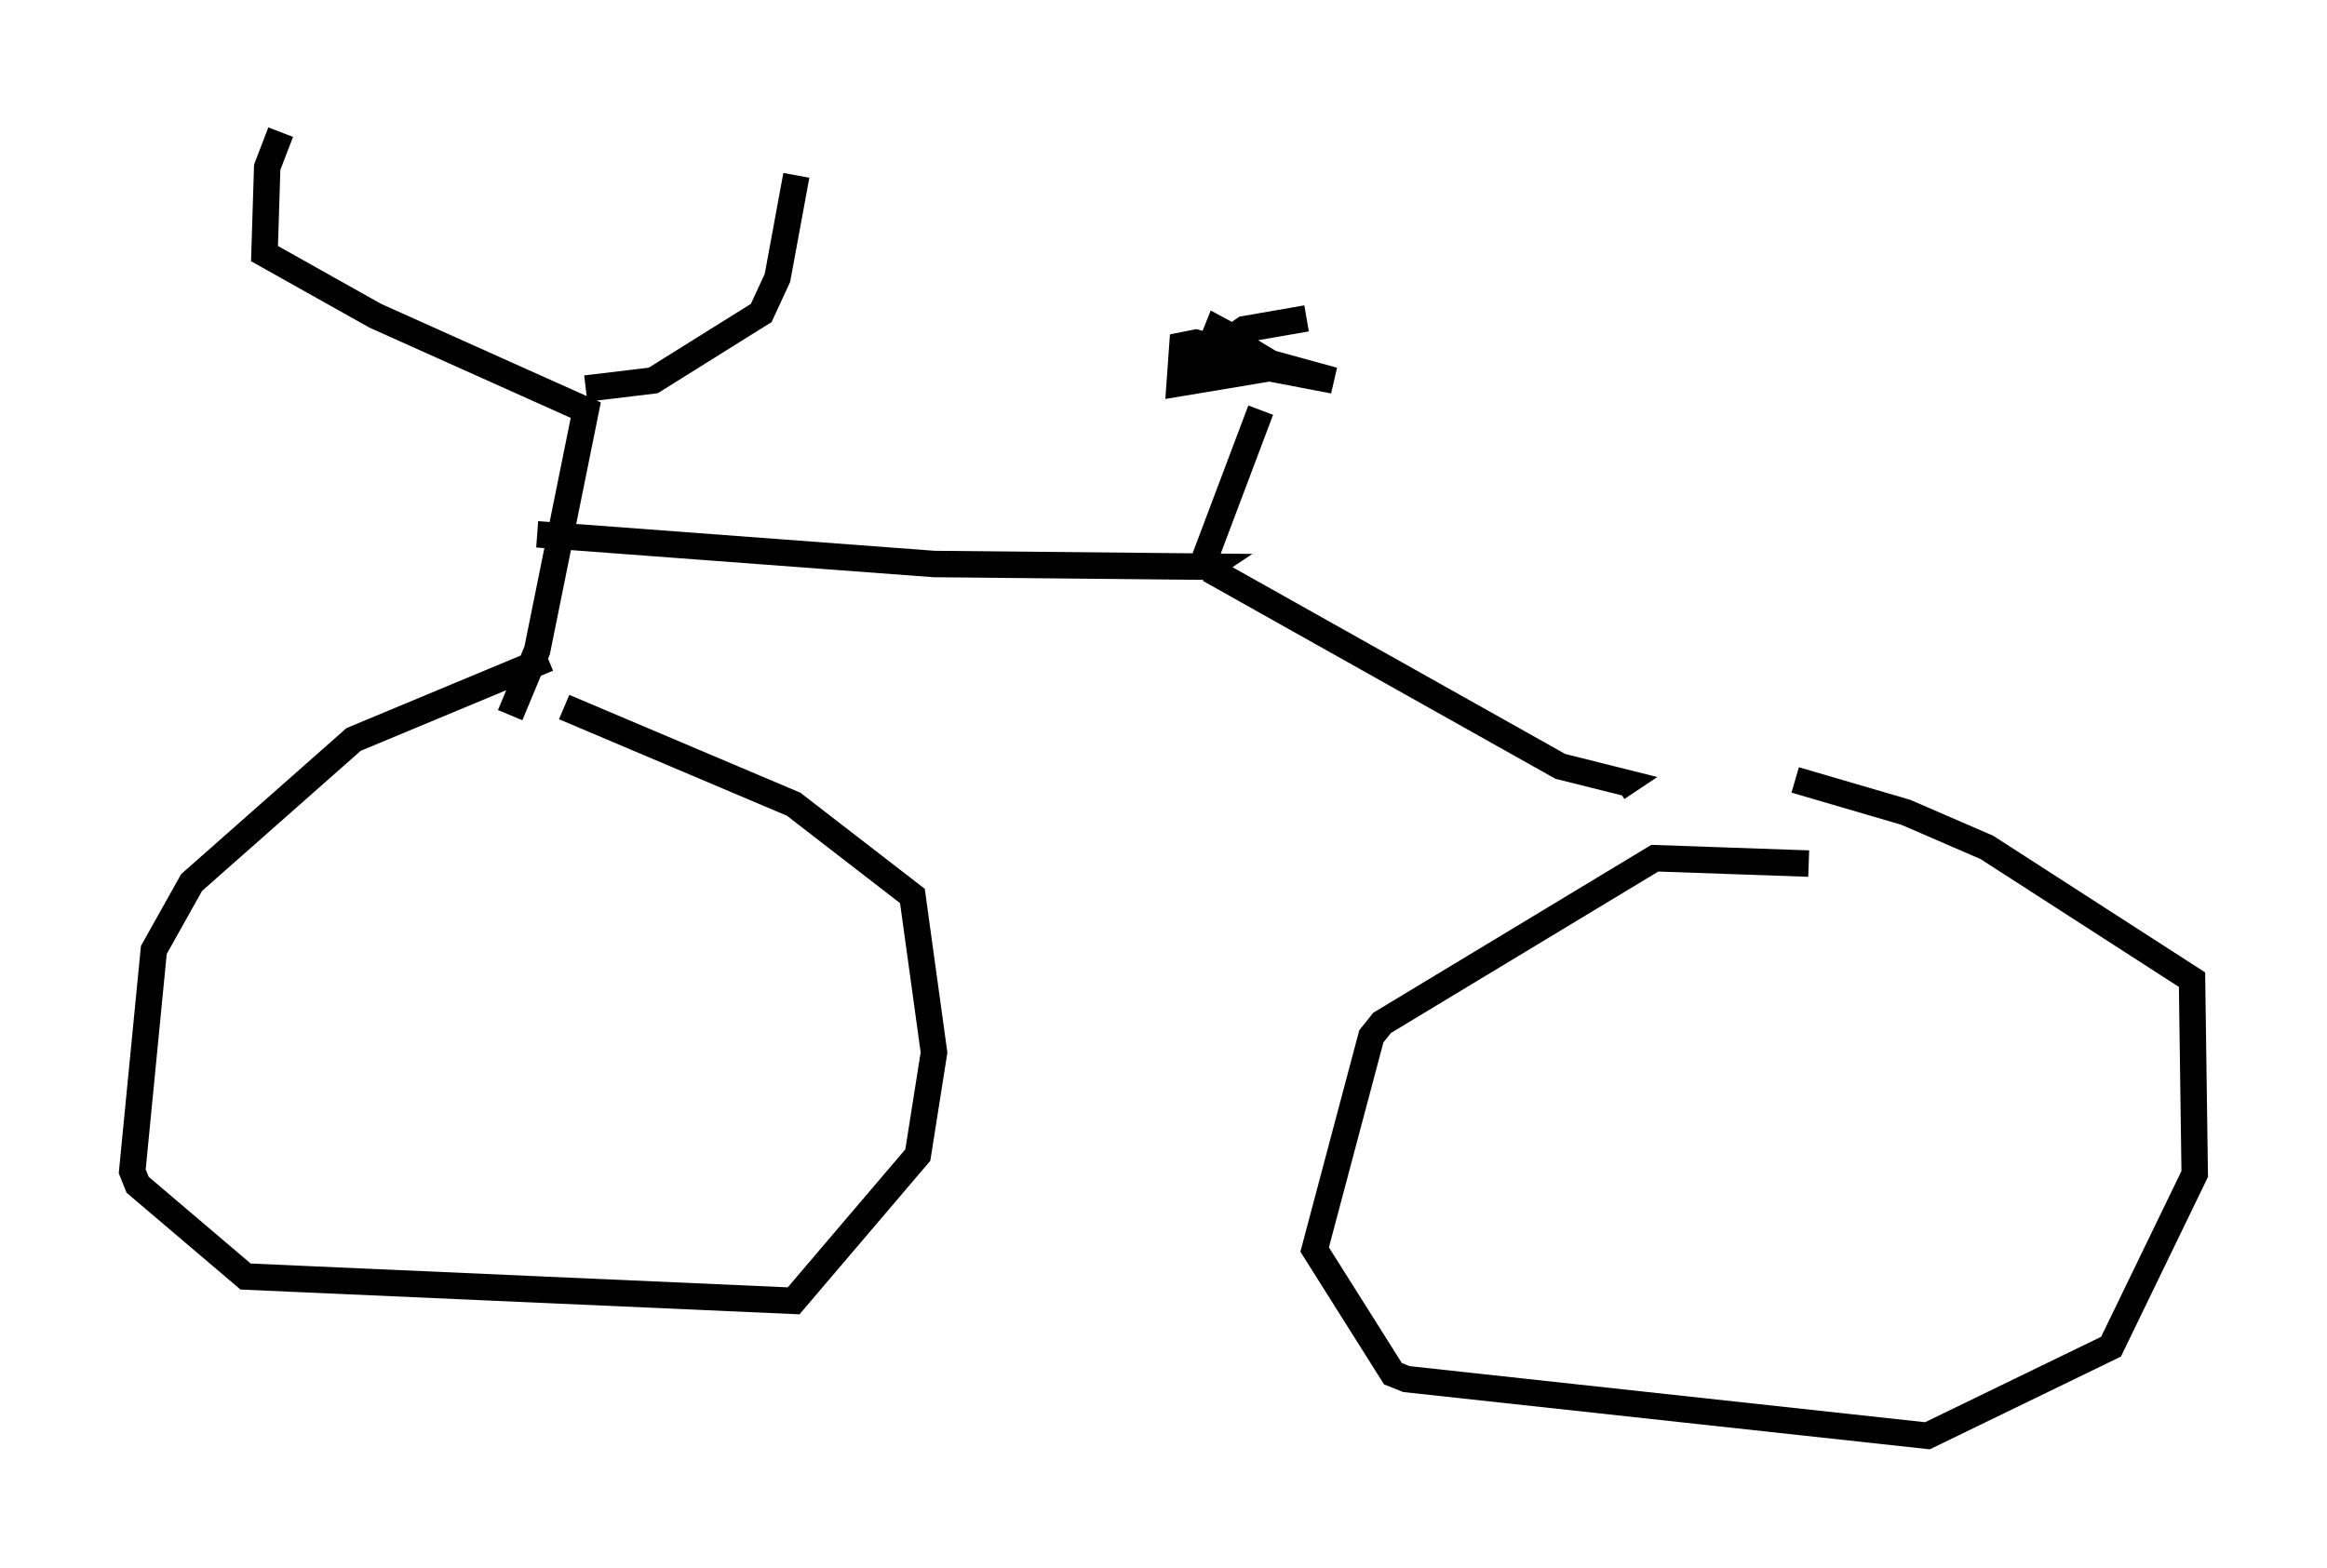 <?xml version="1.0" encoding="utf-8" ?>
<svg baseProfile="full" height="59.307" version="1.1" width="87.993" xmlns="http://www.w3.org/2000/svg" xmlns:ev="http://www.w3.org/2001/xml-events" xmlns:xlink="http://www.w3.org/1999/xlink"><defs /><rect fill="white" height="59.307" width="87.993" x="0" y="0" /><path d="M26.846, 25.825 m-6.125, -0.919 l-7.35, 3.063 -6.125, 5.41 l-1.429, 2.552 -0.817, 8.371 l0.204, 0.51 4.083, 3.471 l20.723, 0.919 4.696, -5.513 l0.613, -3.879 -0.817, -5.921 l-4.492, -3.471 -8.677, -3.675 m47.061, 5.921 l-5.819, -0.204 -10.311, 6.227 l-0.408, 0.51 -2.144, 8.065 l2.96, 4.696 0.51, 0.204 l19.702, 2.144 6.942, -3.369 l3.165, -6.533 -0.102, -7.35 l-7.758, -5.002 -3.063, -1.327 l-4.185, -1.225 m-48.592, -2.45 l1.021, -2.45 1.838, -9.086 l-7.963, -3.573 -4.185, -2.348 l0.102, -3.267 0.51, -1.327 m11.536, 9.698 l2.552, -0.306 4.083, -2.552 l0.613, -1.327 0.715, -3.879 m-9.8, 13.577 l15.006, 1.123 10.413, 0.102 l-0.306, 0.204 m-0.102, 0.102 l2.348, -6.227 m1.735, -3.471 l-2.348, 0.408 -1.021, 0.715 l1.327, 0.0 -1.327, -0.715 l-0.408, 1.021 4.798, 0.919 l-5.206, -1.429 -0.51, 0.102 l-0.102, 1.429 3.675, -0.613 l-1.021, -0.613 -0.919, 0.613 m-0.613, 7.656 l13.271, 7.452 2.45, 0.613 l-0.306, 0.204 " fill="none" stroke="black" stroke-width="1" /></svg>